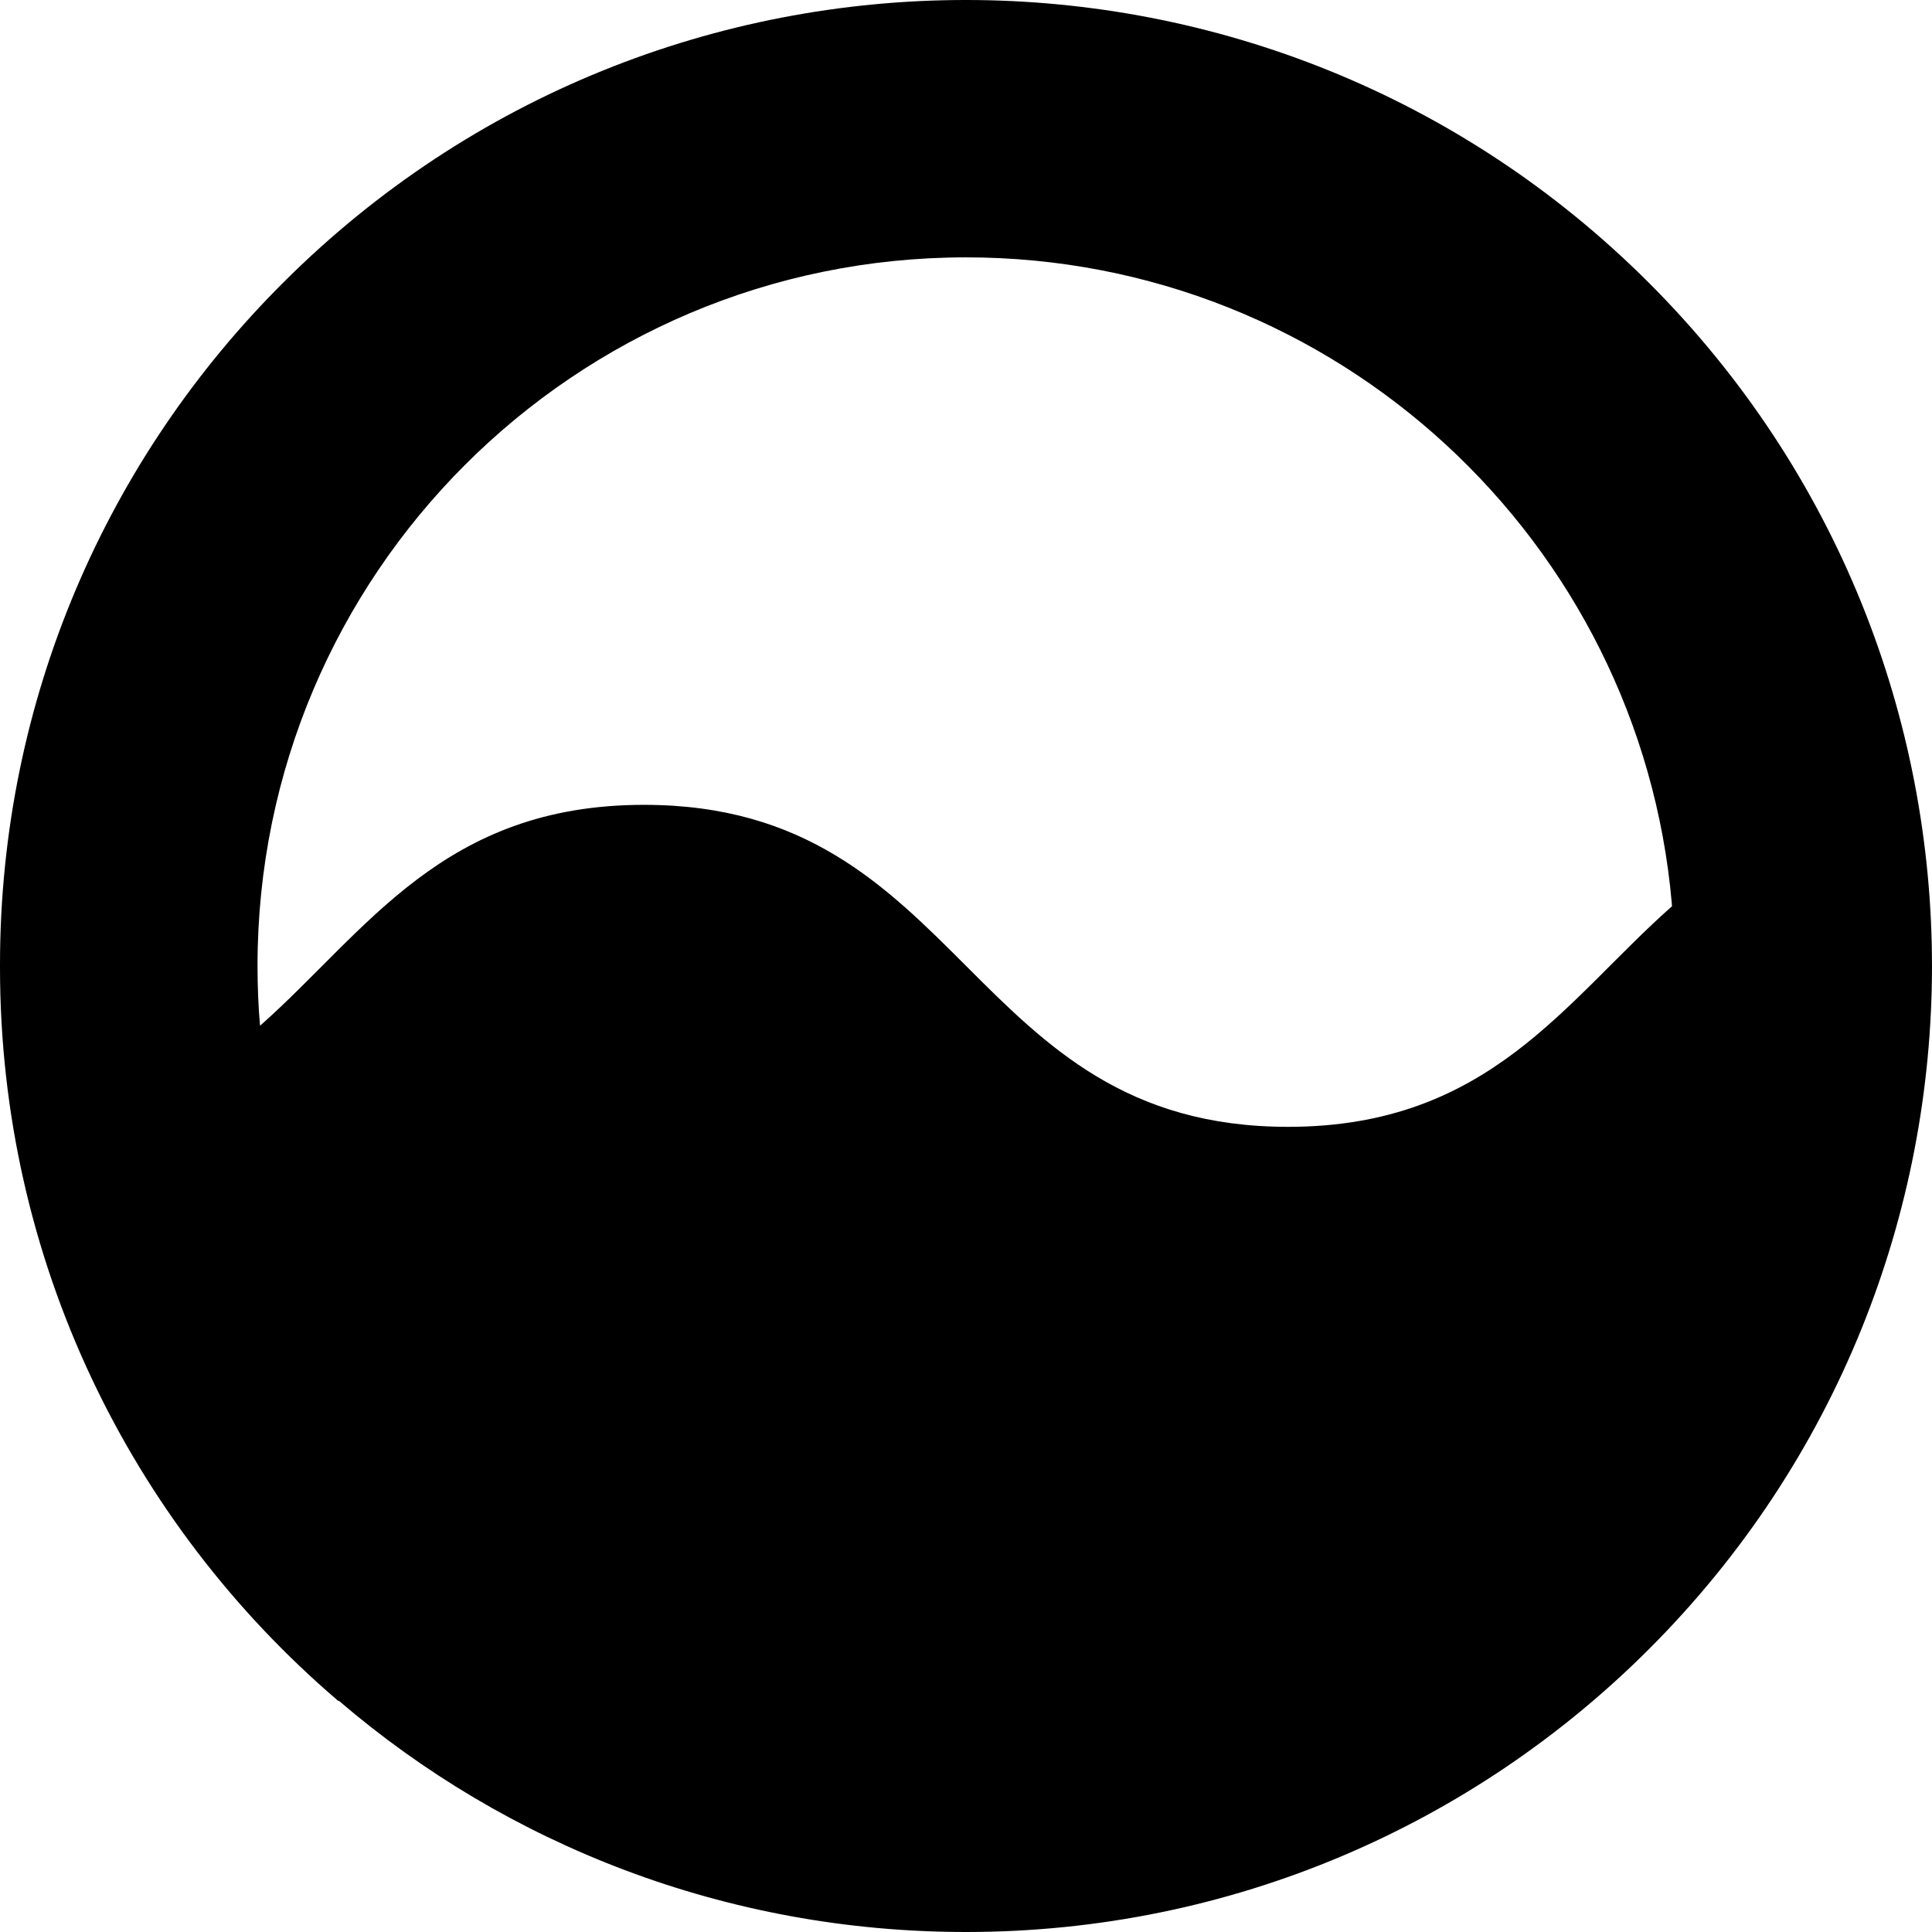 <svg xmlns="http://www.w3.org/2000/svg" version="1.1" width="24" height="24" viewBox="0 0 24 24">
<path d="M20.486 3.516c-4.686-4.687-12.284-4.688-16.97-0.003-2.172 2.166-3.516 5.162-3.516 8.471 0 0.005 0 0.010 0 0.015v-0.001c-0 0.007-0 0.014-0 0.022 0 3.638 1.623 6.898 4.184 9.094l0.016 0.014h0.010c2.082 1.785 4.809 2.872 7.79 2.872 3.313 0 6.313-1.343 8.484-3.514l-0 0c4.687-4.685 4.688-12.283 0.002-16.97zM16 13.998c-4 0-4-4-8-4-2.5 0-3.44 1.565-4.765 2.74h-0.005c-0.020-0.222-0.031-0.48-0.031-0.74 0-4.861 3.94-8.801 8.801-8.801 4.6 0 8.376 3.529 8.768 8.028l0.002 0.033c-1.33 1.175-2.27 2.74-4.77 2.74z"/>
</svg>